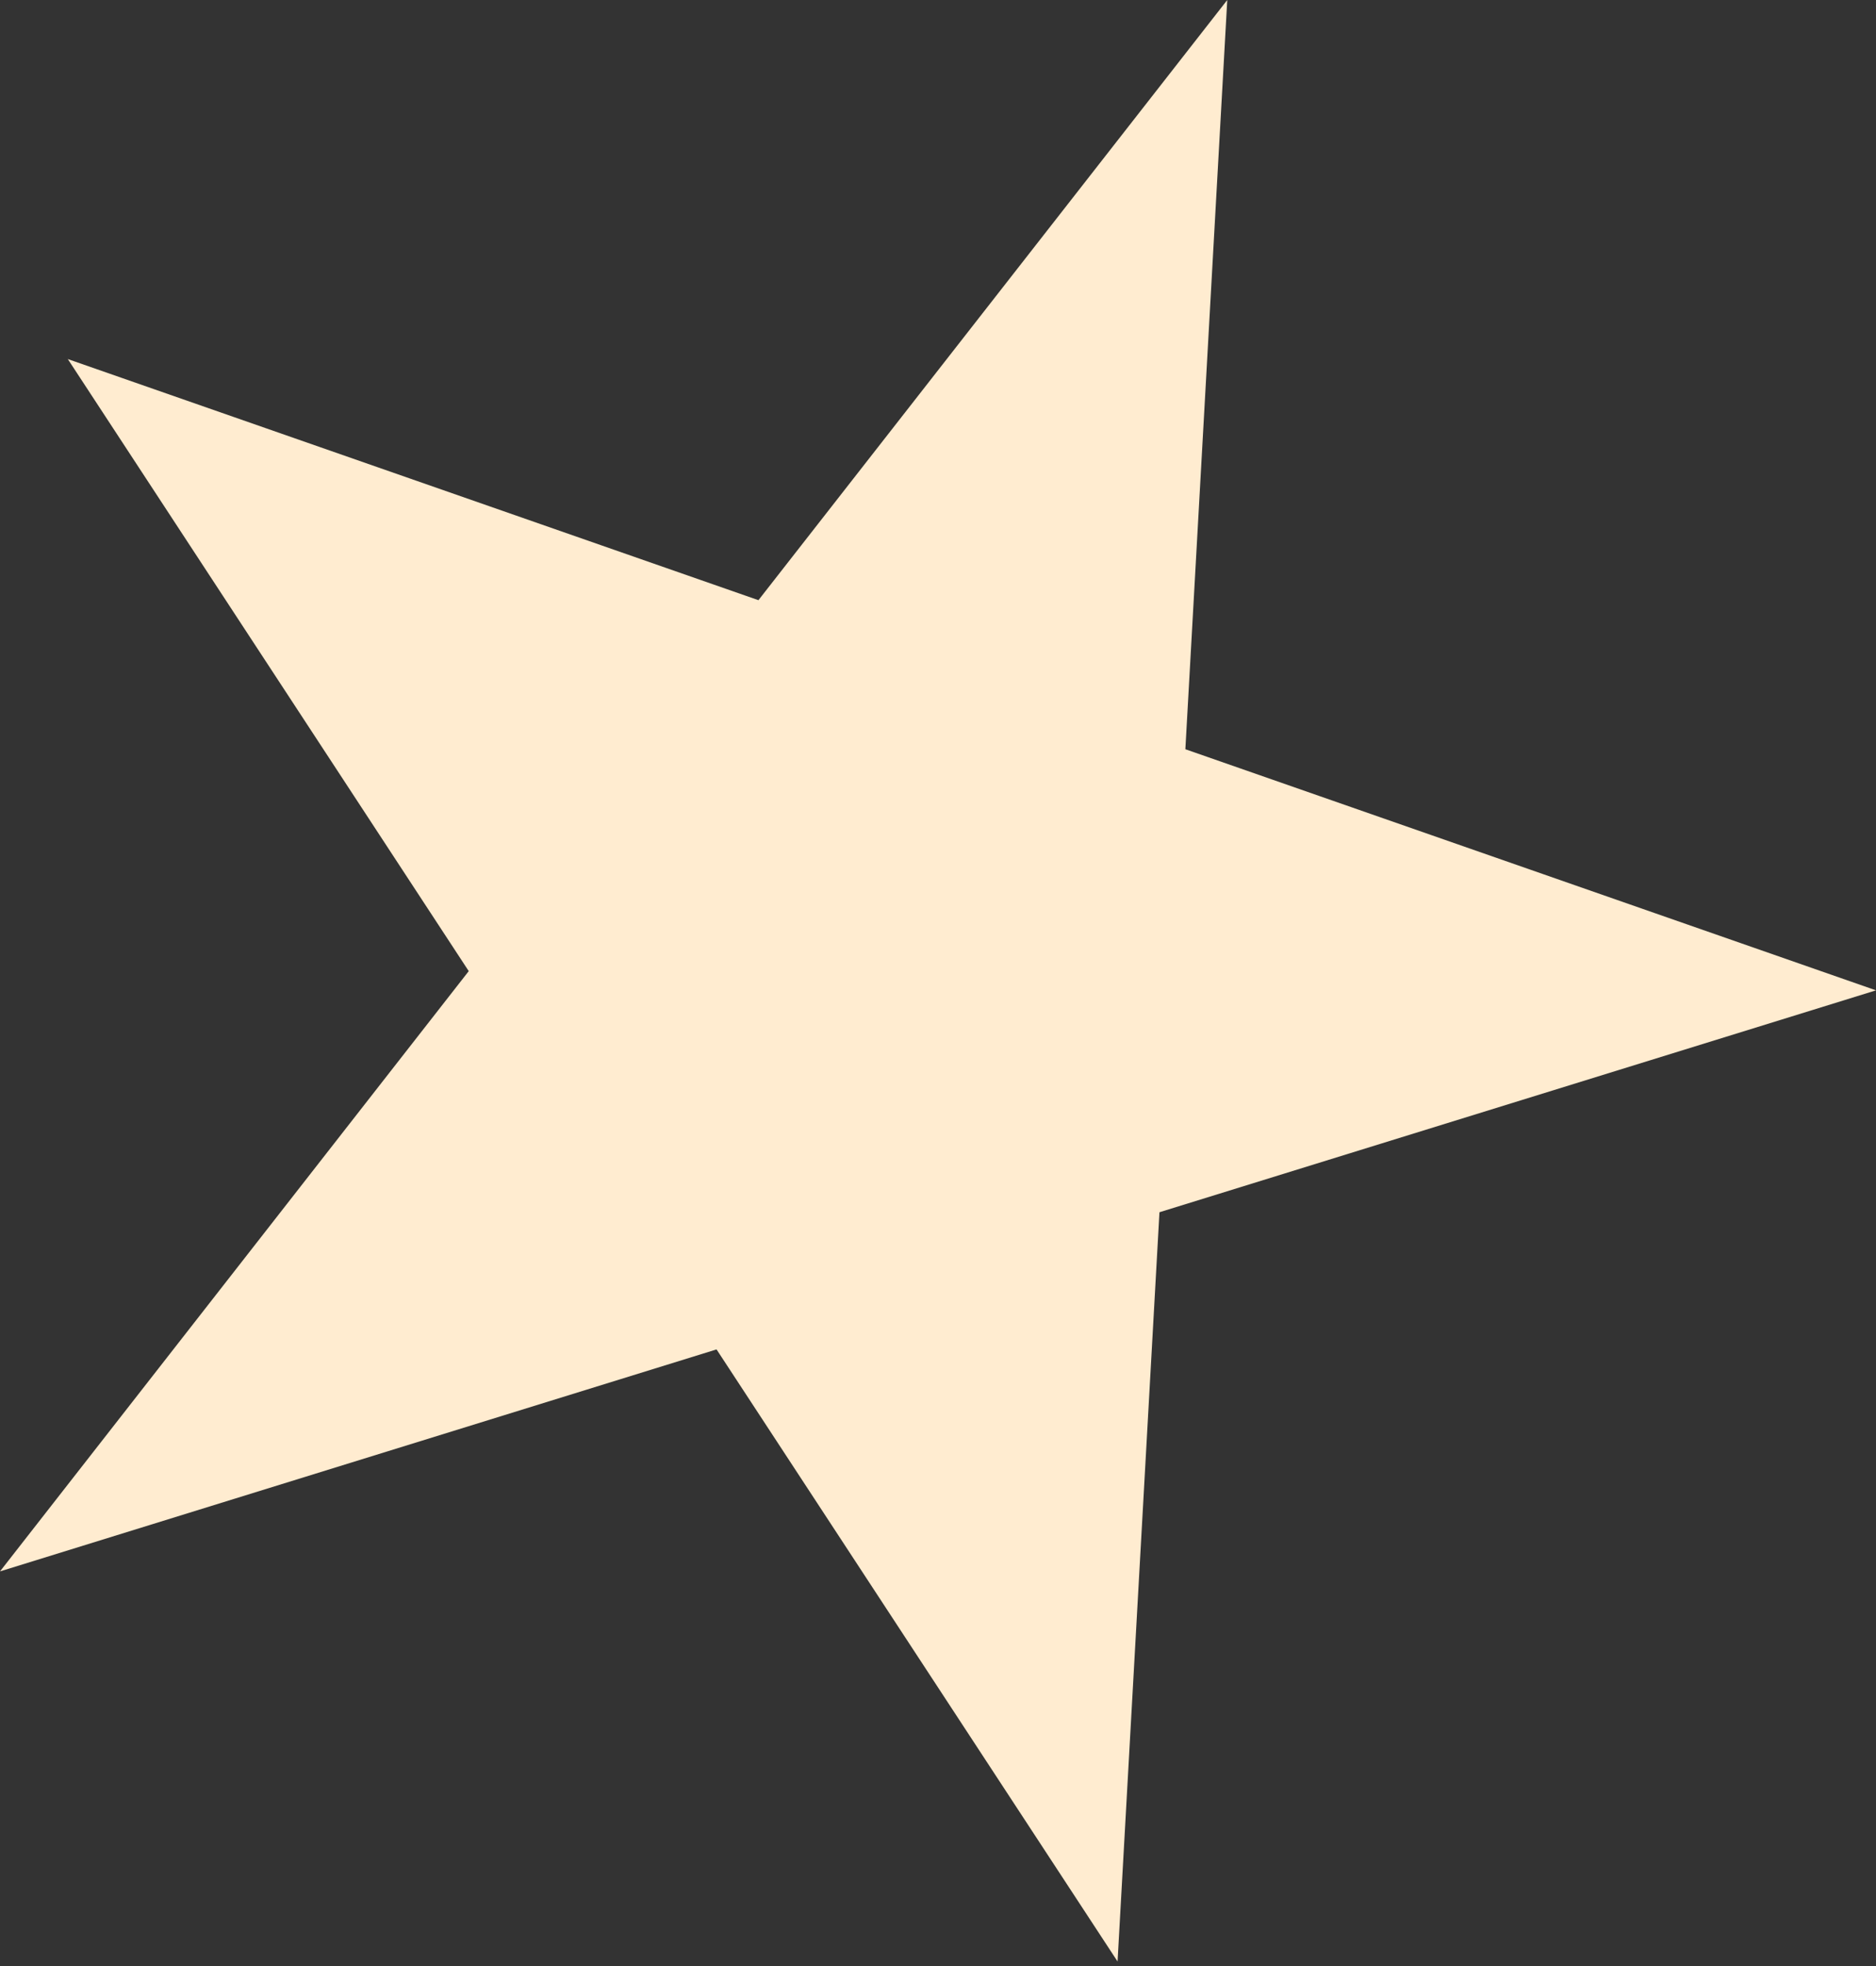 <svg width="21" height="22" viewBox="0 0 21 22" fill="none" xmlns="http://www.w3.org/2000/svg">
<rect x="0" y="0" width="21" height="22" fill="#333333" stroke="none"/>
<path d="M0.759 4.018L8.49 6.716L13.738 3.58371e-05L13.269 8.384L21 11.082L12.979 13.565L12.51 21.949L8.021 15.1L0 17.584L5.247 10.867L0.759 4.018Z" fill="#FFECD0"/>
</svg>
